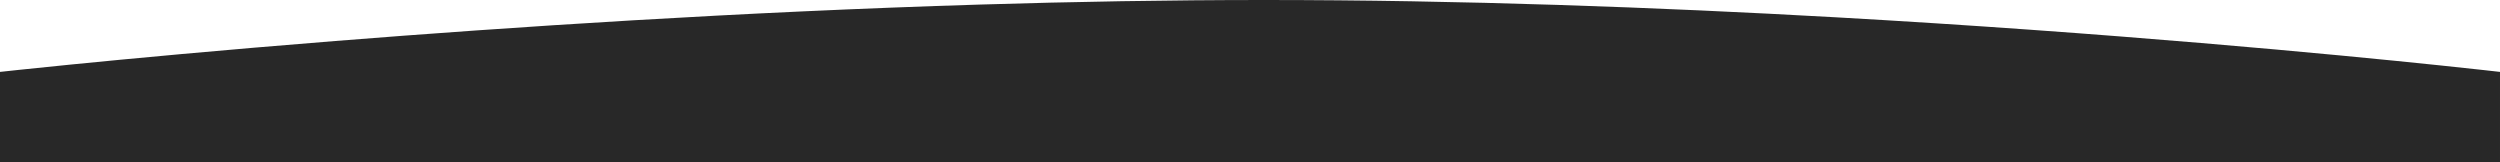 <svg xmlns="http://www.w3.org/2000/svg" width="1440" height="93.526" viewBox="0 0 1440 93.526">
  <path id="Rectangle" d="M0,41.418S14.432,39.812,40.638,37.2c33.4-3.324,86.464-8.322,152.487-13.585,101-8.051,232.74-16.735,371.28-20.985C618.237.982,673.443,0,728.26,0c113.435,0,226.856,4.207,328.771,9.94,158.06,8.893,288.435,21.459,348.222,27.7,22.3,2.328,34.747,3.777,34.747,3.777V93.526H0Z" fill="#282828"/>
</svg>

